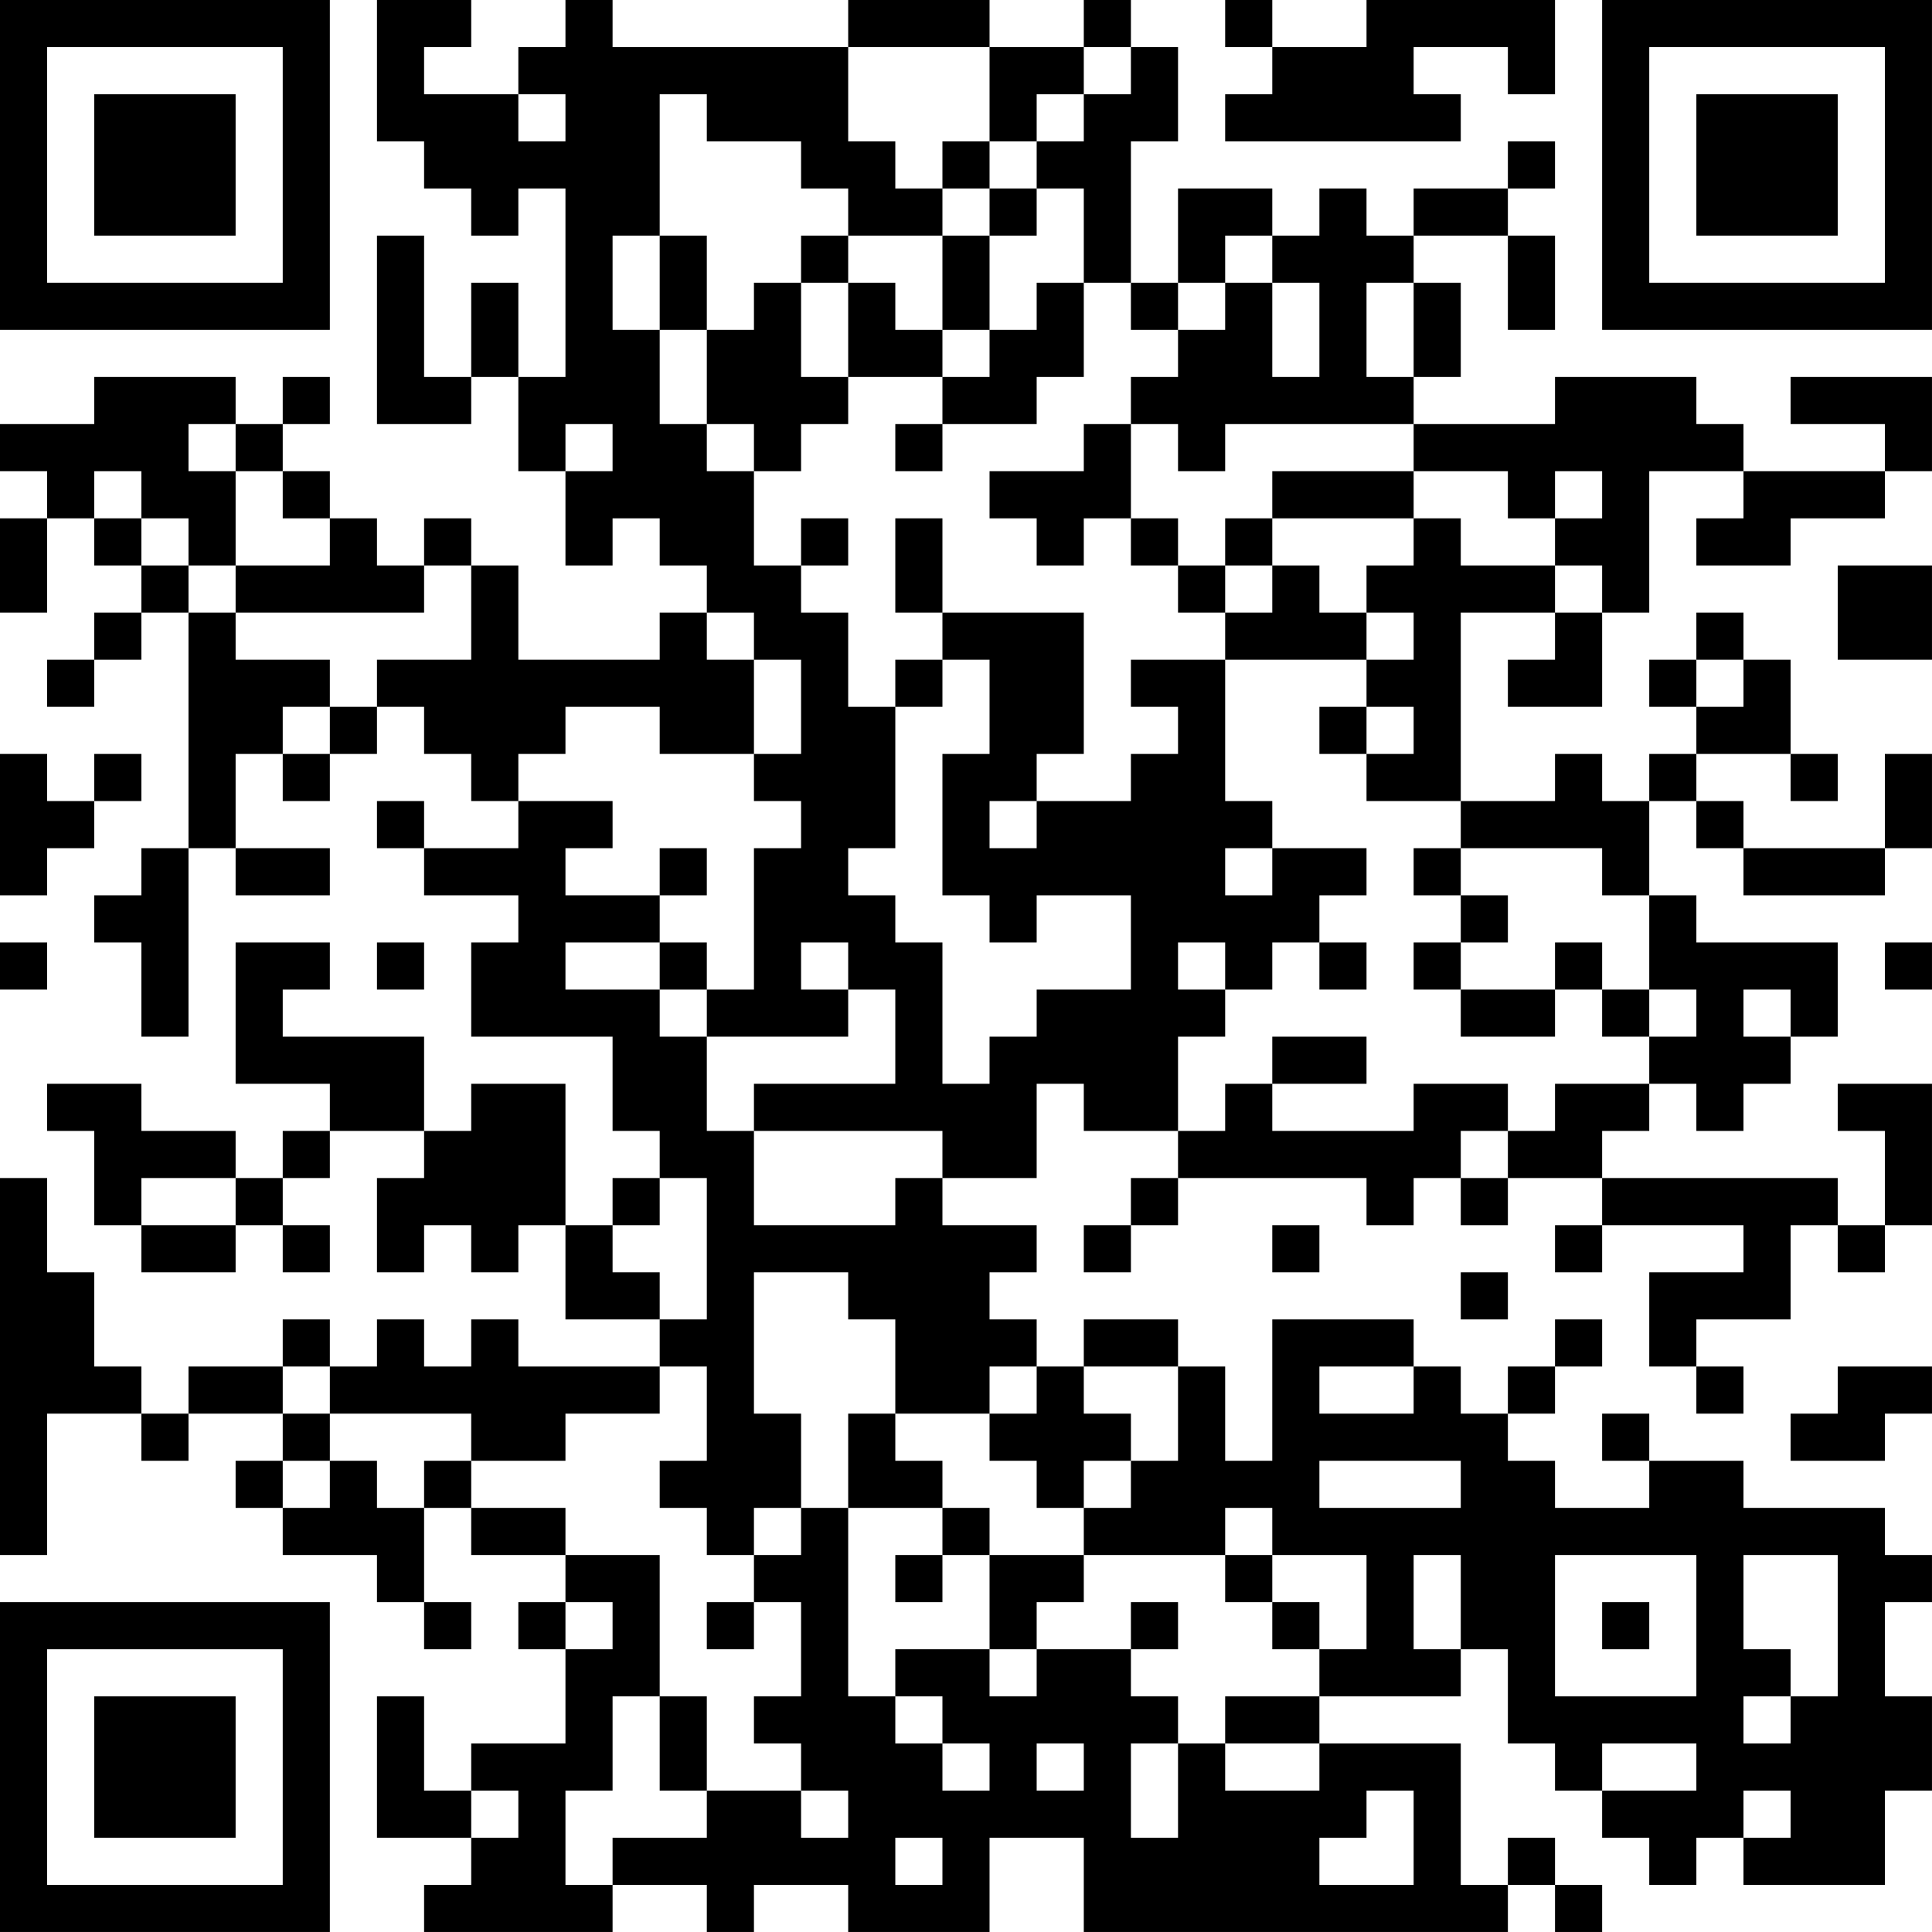 <?xml version="1.0" encoding="UTF-8"?>
<svg xmlns="http://www.w3.org/2000/svg" version="1.1" width="200" height="200" viewBox="0 0 200 200"><rect x="0" y="0" width="200" height="200" fill="#ffffff"/><g transform="scale(4.878)"><g transform="translate(0,0)"><path fill-rule="evenodd" d="M8 0L8 3L9 3L9 4L10 4L10 5L11 5L11 4L12 4L12 8L11 8L11 6L10 6L10 8L9 8L9 5L8 5L8 9L10 9L10 8L11 8L11 10L12 10L12 12L13 12L13 11L14 11L14 12L15 12L15 13L14 13L14 14L11 14L11 12L10 12L10 11L9 11L9 12L8 12L8 11L7 11L7 10L6 10L6 9L7 9L7 8L6 8L6 9L5 9L5 8L2 8L2 9L0 9L0 10L1 10L1 11L0 11L0 13L1 13L1 11L2 11L2 12L3 12L3 13L2 13L2 14L1 14L1 15L2 15L2 14L3 14L3 13L4 13L4 18L3 18L3 19L2 19L2 20L3 20L3 22L4 22L4 18L5 18L5 19L7 19L7 18L5 18L5 16L6 16L6 17L7 17L7 16L8 16L8 15L9 15L9 16L10 16L10 17L11 17L11 18L9 18L9 17L8 17L8 18L9 18L9 19L11 19L11 20L10 20L10 22L13 22L13 24L14 24L14 25L13 25L13 26L12 26L12 23L10 23L10 24L9 24L9 22L6 22L6 21L7 21L7 20L5 20L5 23L7 23L7 24L6 24L6 25L5 25L5 24L3 24L3 23L1 23L1 24L2 24L2 26L3 26L3 27L5 27L5 26L6 26L6 27L7 27L7 26L6 26L6 25L7 25L7 24L9 24L9 25L8 25L8 27L9 27L9 26L10 26L10 27L11 27L11 26L12 26L12 28L14 28L14 29L11 29L11 28L10 28L10 29L9 29L9 28L8 28L8 29L7 29L7 28L6 28L6 29L4 29L4 30L3 30L3 29L2 29L2 27L1 27L1 25L0 25L0 33L1 33L1 30L3 30L3 31L4 31L4 30L6 30L6 31L5 31L5 32L6 32L6 33L8 33L8 34L9 34L9 35L10 35L10 34L9 34L9 32L10 32L10 33L12 33L12 34L11 34L11 35L12 35L12 37L10 37L10 38L9 38L9 36L8 36L8 39L10 39L10 40L9 40L9 41L13 41L13 40L15 40L15 41L16 41L16 40L18 40L18 41L21 41L21 39L23 39L23 41L32 41L32 40L33 40L33 41L34 41L34 40L33 40L33 39L32 39L32 40L31 40L31 37L28 37L28 36L31 36L31 35L32 35L32 37L33 37L33 38L34 38L34 39L35 39L35 40L36 40L36 39L37 39L37 40L40 40L40 38L41 38L41 36L40 36L40 34L41 34L41 33L40 33L40 32L37 32L37 31L35 31L35 30L34 30L34 31L35 31L35 32L33 32L33 31L32 31L32 30L33 30L33 29L34 29L34 28L33 28L33 29L32 29L32 30L31 30L31 29L30 29L30 28L27 28L27 31L26 31L26 29L25 29L25 28L23 28L23 29L22 29L22 28L21 28L21 27L22 27L22 26L20 26L20 25L22 25L22 23L23 23L23 24L25 24L25 25L24 25L24 26L23 26L23 27L24 27L24 26L25 26L25 25L29 25L29 26L30 26L30 25L31 25L31 26L32 26L32 25L34 25L34 26L33 26L33 27L34 27L34 26L37 26L37 27L35 27L35 29L36 29L36 30L37 30L37 29L36 29L36 28L38 28L38 26L39 26L39 27L40 27L40 26L41 26L41 23L39 23L39 24L40 24L40 26L39 26L39 25L34 25L34 24L35 24L35 23L36 23L36 24L37 24L37 23L38 23L38 22L39 22L39 20L36 20L36 19L35 19L35 17L36 17L36 18L37 18L37 19L40 19L40 18L41 18L41 16L40 16L40 18L37 18L37 17L36 17L36 16L38 16L38 17L39 17L39 16L38 16L38 14L37 14L37 13L36 13L36 14L35 14L35 15L36 15L36 16L35 16L35 17L34 17L34 16L33 16L33 17L31 17L31 13L33 13L33 14L32 14L32 15L34 15L34 13L35 13L35 10L37 10L37 11L36 11L36 12L38 12L38 11L40 11L40 10L41 10L41 8L38 8L38 9L40 9L40 10L37 10L37 9L36 9L36 8L33 8L33 9L30 9L30 8L31 8L31 6L30 6L30 5L32 5L32 7L33 7L33 5L32 5L32 4L33 4L33 3L32 3L32 4L30 4L30 5L29 5L29 4L28 4L28 5L27 5L27 4L25 4L25 6L24 6L24 3L25 3L25 1L24 1L24 0L23 0L23 1L21 1L21 0L18 0L18 1L13 1L13 0L12 0L12 1L11 1L11 2L9 2L9 1L10 1L10 0ZM26 0L26 1L27 1L27 2L26 2L26 3L31 3L31 2L30 2L30 1L32 1L32 2L33 2L33 0L29 0L29 1L27 1L27 0ZM18 1L18 3L19 3L19 4L20 4L20 5L18 5L18 4L17 4L17 3L15 3L15 2L14 2L14 5L13 5L13 7L14 7L14 9L15 9L15 10L16 10L16 12L17 12L17 13L18 13L18 15L19 15L19 18L18 18L18 19L19 19L19 20L20 20L20 23L21 23L21 22L22 22L22 21L24 21L24 19L22 19L22 20L21 20L21 19L20 19L20 16L21 16L21 14L20 14L20 13L23 13L23 16L22 16L22 17L21 17L21 18L22 18L22 17L24 17L24 16L25 16L25 15L24 15L24 14L26 14L26 17L27 17L27 18L26 18L26 19L27 19L27 18L29 18L29 19L28 19L28 20L27 20L27 21L26 21L26 20L25 20L25 21L26 21L26 22L25 22L25 24L26 24L26 23L27 23L27 24L30 24L30 23L32 23L32 24L31 24L31 25L32 25L32 24L33 24L33 23L35 23L35 22L36 22L36 21L35 21L35 19L34 19L34 18L31 18L31 17L29 17L29 16L30 16L30 15L29 15L29 14L30 14L30 13L29 13L29 12L30 12L30 11L31 11L31 12L33 12L33 13L34 13L34 12L33 12L33 11L34 11L34 10L33 10L33 11L32 11L32 10L30 10L30 9L26 9L26 10L25 10L25 9L24 9L24 8L25 8L25 7L26 7L26 6L27 6L27 8L28 8L28 6L27 6L27 5L26 5L26 6L25 6L25 7L24 7L24 6L23 6L23 4L22 4L22 3L23 3L23 2L24 2L24 1L23 1L23 2L22 2L22 3L21 3L21 1ZM11 2L11 3L12 3L12 2ZM20 3L20 4L21 4L21 5L20 5L20 7L19 7L19 6L18 6L18 5L17 5L17 6L16 6L16 7L15 7L15 5L14 5L14 7L15 7L15 9L16 9L16 10L17 10L17 9L18 9L18 8L20 8L20 9L19 9L19 10L20 10L20 9L22 9L22 8L23 8L23 6L22 6L22 7L21 7L21 5L22 5L22 4L21 4L21 3ZM17 6L17 8L18 8L18 6ZM29 6L29 8L30 8L30 6ZM20 7L20 8L21 8L21 7ZM4 9L4 10L5 10L5 12L4 12L4 11L3 11L3 10L2 10L2 11L3 11L3 12L4 12L4 13L5 13L5 14L7 14L7 15L6 15L6 16L7 16L7 15L8 15L8 14L10 14L10 12L9 12L9 13L5 13L5 12L7 12L7 11L6 11L6 10L5 10L5 9ZM12 9L12 10L13 10L13 9ZM23 9L23 10L21 10L21 11L22 11L22 12L23 12L23 11L24 11L24 12L25 12L25 13L26 13L26 14L29 14L29 13L28 13L28 12L27 12L27 11L30 11L30 10L27 10L27 11L26 11L26 12L25 12L25 11L24 11L24 9ZM17 11L17 12L18 12L18 11ZM19 11L19 13L20 13L20 11ZM26 12L26 13L27 13L27 12ZM39 12L39 14L41 14L41 12ZM15 13L15 14L16 14L16 16L14 16L14 15L12 15L12 16L11 16L11 17L13 17L13 18L12 18L12 19L14 19L14 20L12 20L12 21L14 21L14 22L15 22L15 24L16 24L16 26L19 26L19 25L20 25L20 24L16 24L16 23L19 23L19 21L18 21L18 20L17 20L17 21L18 21L18 22L15 22L15 21L16 21L16 18L17 18L17 17L16 17L16 16L17 16L17 14L16 14L16 13ZM19 14L19 15L20 15L20 14ZM36 14L36 15L37 15L37 14ZM28 15L28 16L29 16L29 15ZM0 16L0 19L1 19L1 18L2 18L2 17L3 17L3 16L2 16L2 17L1 17L1 16ZM14 18L14 19L15 19L15 18ZM30 18L30 19L31 19L31 20L30 20L30 21L31 21L31 22L33 22L33 21L34 21L34 22L35 22L35 21L34 21L34 20L33 20L33 21L31 21L31 20L32 20L32 19L31 19L31 18ZM0 20L0 21L1 21L1 20ZM8 20L8 21L9 21L9 20ZM14 20L14 21L15 21L15 20ZM28 20L28 21L29 21L29 20ZM40 20L40 21L41 21L41 20ZM37 21L37 22L38 22L38 21ZM27 22L27 23L29 23L29 22ZM3 25L3 26L5 26L5 25ZM14 25L14 26L13 26L13 27L14 27L14 28L15 28L15 25ZM27 26L27 27L28 27L28 26ZM16 27L16 30L17 30L17 32L16 32L16 33L15 33L15 32L14 32L14 31L15 31L15 29L14 29L14 30L12 30L12 31L10 31L10 30L7 30L7 29L6 29L6 30L7 30L7 31L6 31L6 32L7 32L7 31L8 31L8 32L9 32L9 31L10 31L10 32L12 32L12 33L14 33L14 36L13 36L13 38L12 38L12 40L13 40L13 39L15 39L15 38L17 38L17 39L18 39L18 38L17 38L17 37L16 37L16 36L17 36L17 34L16 34L16 33L17 33L17 32L18 32L18 36L19 36L19 37L20 37L20 38L21 38L21 37L20 37L20 36L19 36L19 35L21 35L21 36L22 36L22 35L24 35L24 36L25 36L25 37L24 37L24 39L25 39L25 37L26 37L26 38L28 38L28 37L26 37L26 36L28 36L28 35L29 35L29 33L27 33L27 32L26 32L26 33L23 33L23 32L24 32L24 31L25 31L25 29L23 29L23 30L24 30L24 31L23 31L23 32L22 32L22 31L21 31L21 30L22 30L22 29L21 29L21 30L19 30L19 28L18 28L18 27ZM31 27L31 28L32 28L32 27ZM28 29L28 30L30 30L30 29ZM39 29L39 30L38 30L38 31L40 31L40 30L41 30L41 29ZM18 30L18 32L20 32L20 33L19 33L19 34L20 34L20 33L21 33L21 35L22 35L22 34L23 34L23 33L21 33L21 32L20 32L20 31L19 31L19 30ZM28 31L28 32L31 32L31 31ZM26 33L26 34L27 34L27 35L28 35L28 34L27 34L27 33ZM30 33L30 35L31 35L31 33ZM33 33L33 36L36 36L36 33ZM37 33L37 35L38 35L38 36L37 36L37 37L38 37L38 36L39 36L39 33ZM12 34L12 35L13 35L13 34ZM15 34L15 35L16 35L16 34ZM24 34L24 35L25 35L25 34ZM34 34L34 35L35 35L35 34ZM14 36L14 38L15 38L15 36ZM22 37L22 38L23 38L23 37ZM34 37L34 38L36 38L36 37ZM10 38L10 39L11 39L11 38ZM29 38L29 39L28 39L28 40L30 40L30 38ZM37 38L37 39L38 39L38 38ZM19 39L19 40L20 40L20 39ZM0 0L0 7L7 7L7 0ZM1 1L1 6L6 6L6 1ZM2 2L2 5L5 5L5 2ZM34 0L34 7L41 7L41 0ZM35 1L35 6L40 6L40 1ZM36 2L36 5L39 5L39 2ZM0 34L0 41L7 41L7 34ZM1 35L1 40L6 40L6 35ZM2 36L2 39L5 39L5 36Z" fill="#000000"/></g></g></svg>

